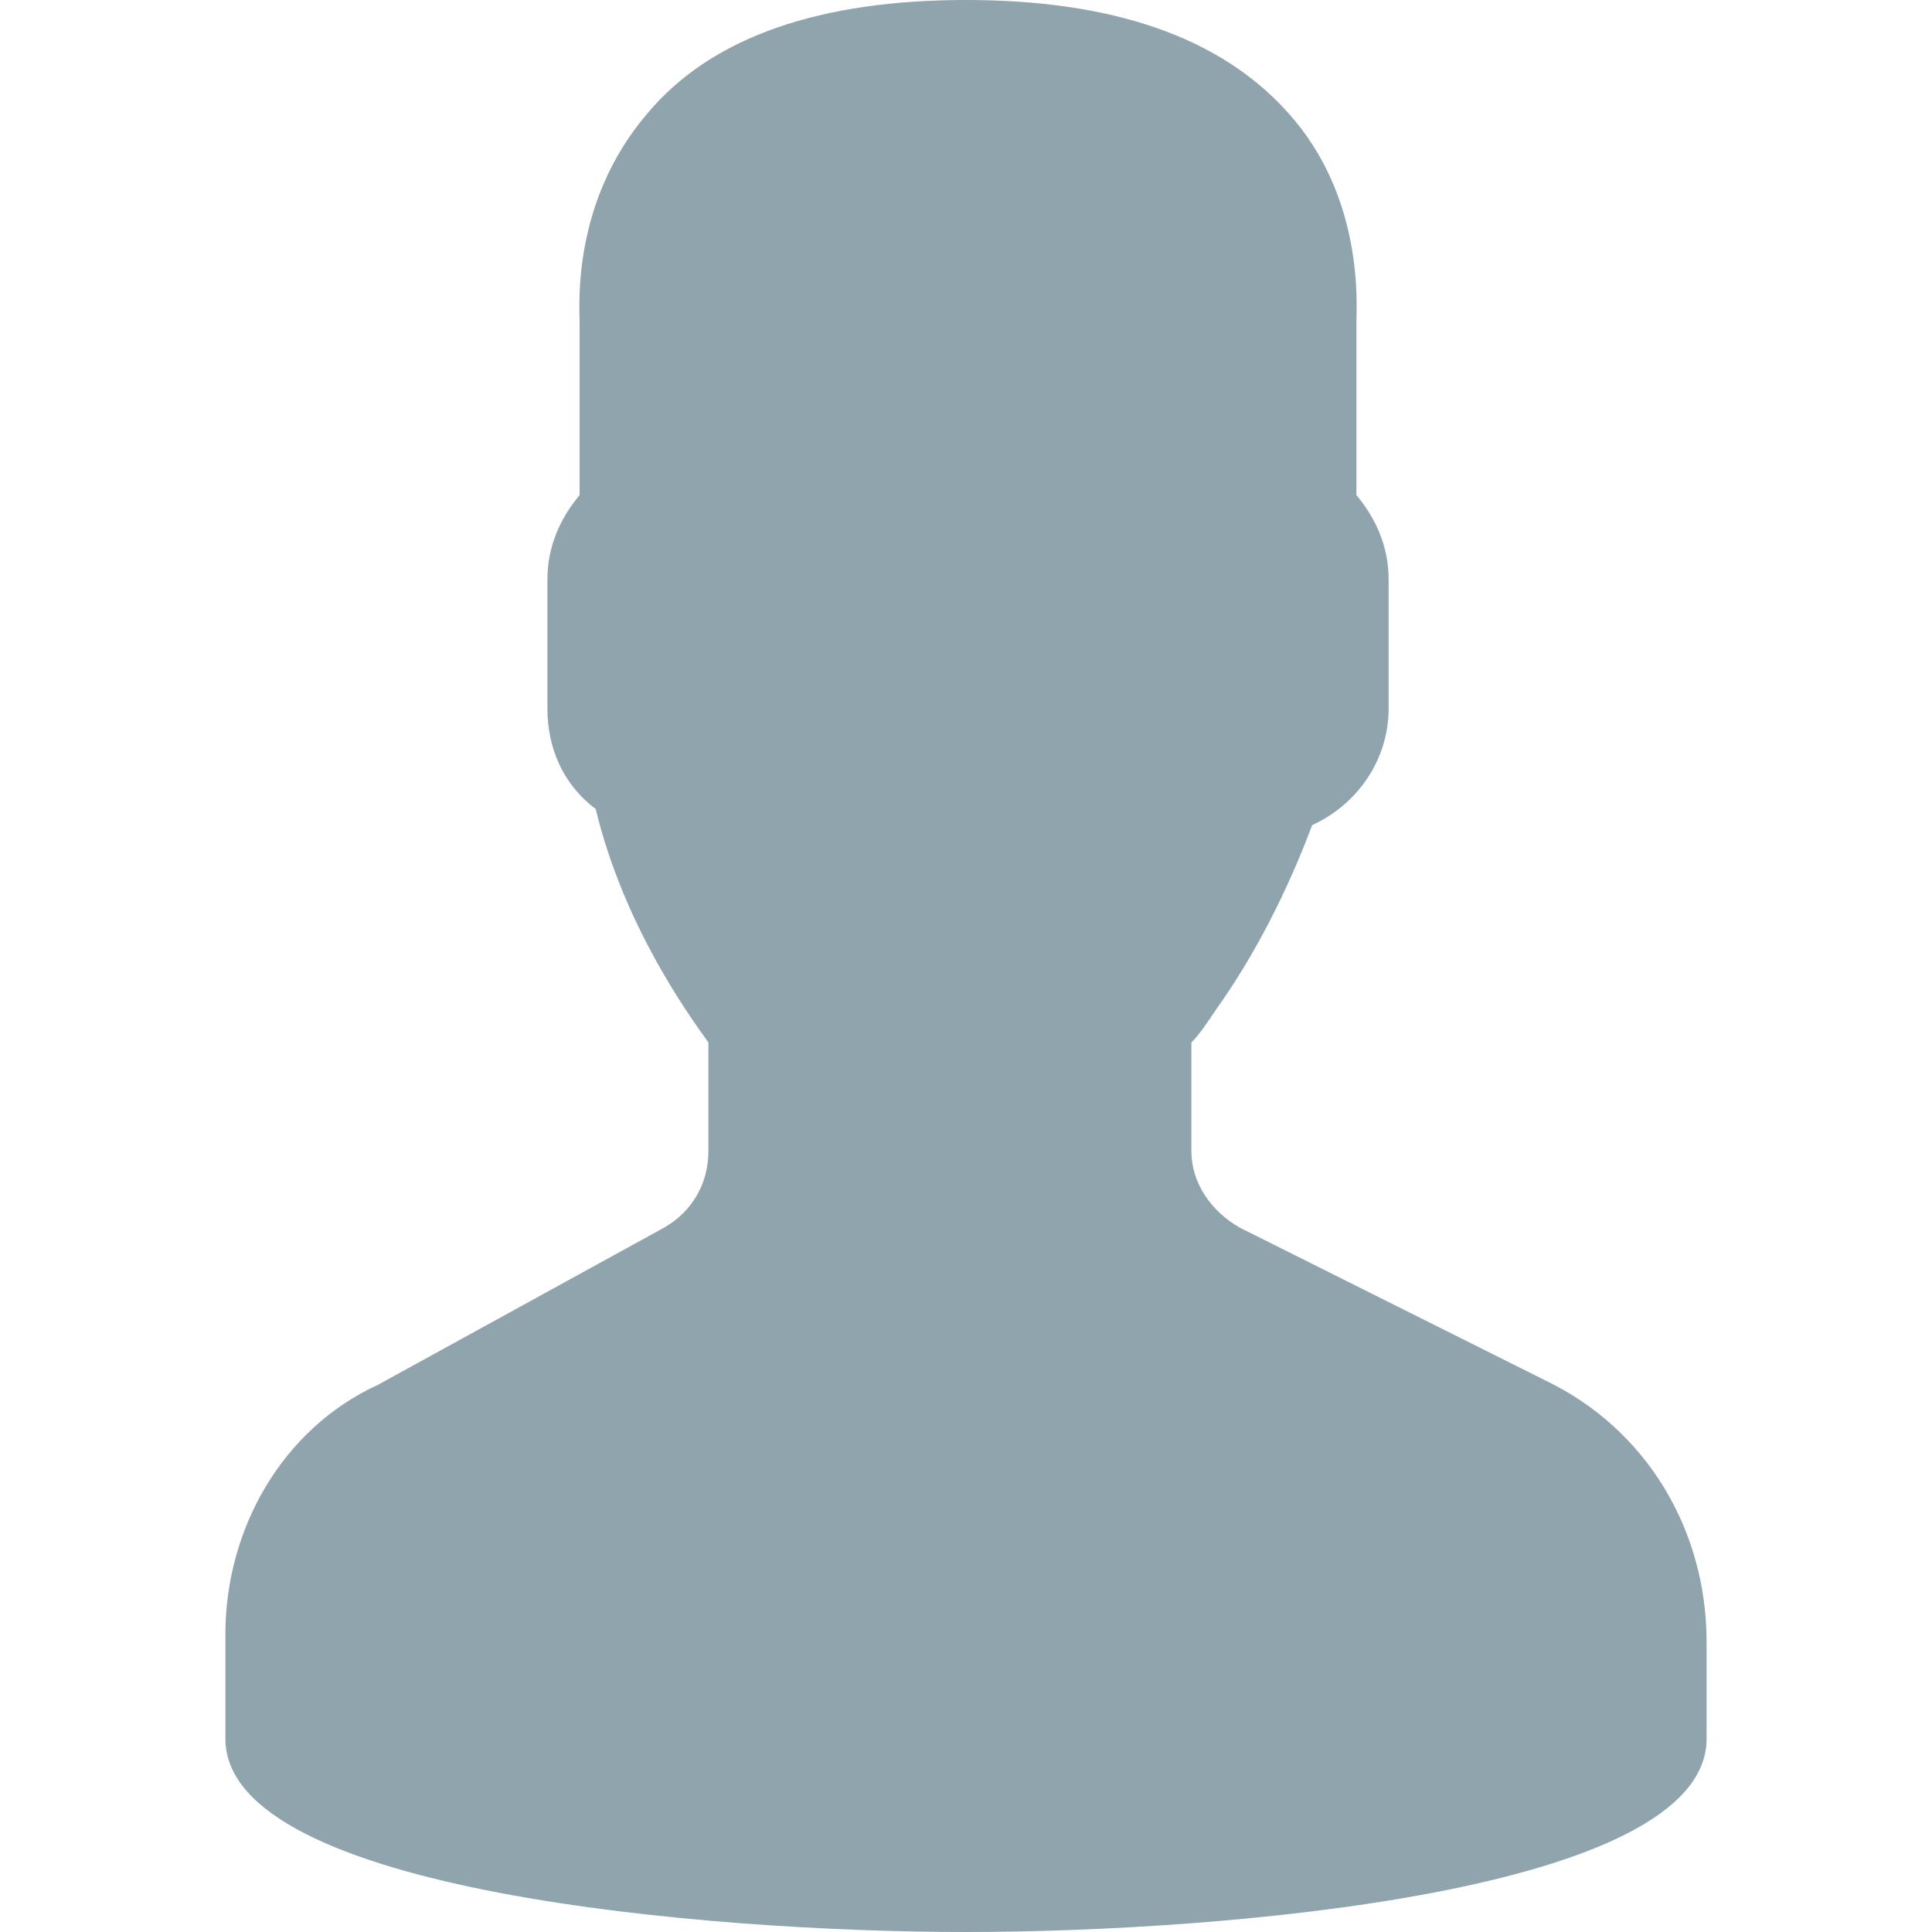 <?xml version="1.0" encoding="utf-8"?>
<!-- Generator: Adobe Illustrator 23.0.3, SVG Export Plug-In . SVG Version: 6.00 Build 0)  -->
<svg version="1.1" id="Layer_1" xmlns="http://www.w3.org/2000/svg" xmlns:xlink="http://www.w3.org/1999/xlink" x="0px" y="0px"
	 viewBox="0 0 48 48" style="enable-background:new 0 0 48 48;" xml:space="preserve">
<style type="text/css">
	.st0{fill:#90A4AE;}
</style>
<path class="st0" d="M38.4,34.3l-7.6-3.8c-0.7-0.4-1.2-1.1-1.2-1.9v-2.7c0.2-0.2,0.4-0.5,0.6-0.8c1-1.4,1.8-3,2.4-4.6
	c1.1-0.5,1.9-1.6,1.9-2.9v-3.2c0-0.8-0.3-1.5-0.8-2.1V8c0-0.4,0.2-3.1-1.7-5.2C30.3,0.9,27.6,0,24,0s-6.3,0.9-7.9,2.8
	C14.2,5,14.4,7.6,14.4,8v4.3c-0.5,0.6-0.8,1.3-0.8,2.1v3.2c0,1,0.4,1.9,1.2,2.5c0.7,2.9,2.3,5.1,2.8,5.8v2.7c0,0.8-0.4,1.5-1.1,1.9
	l-7.1,3.9C7,35.5,5.6,38,5.6,40.6v2.6C5.6,47,17.6,48,24,48s18.4-1,18.4-4.8v-2.4C42.4,38,40.9,35.5,38.4,34.3z"/>
</svg>

